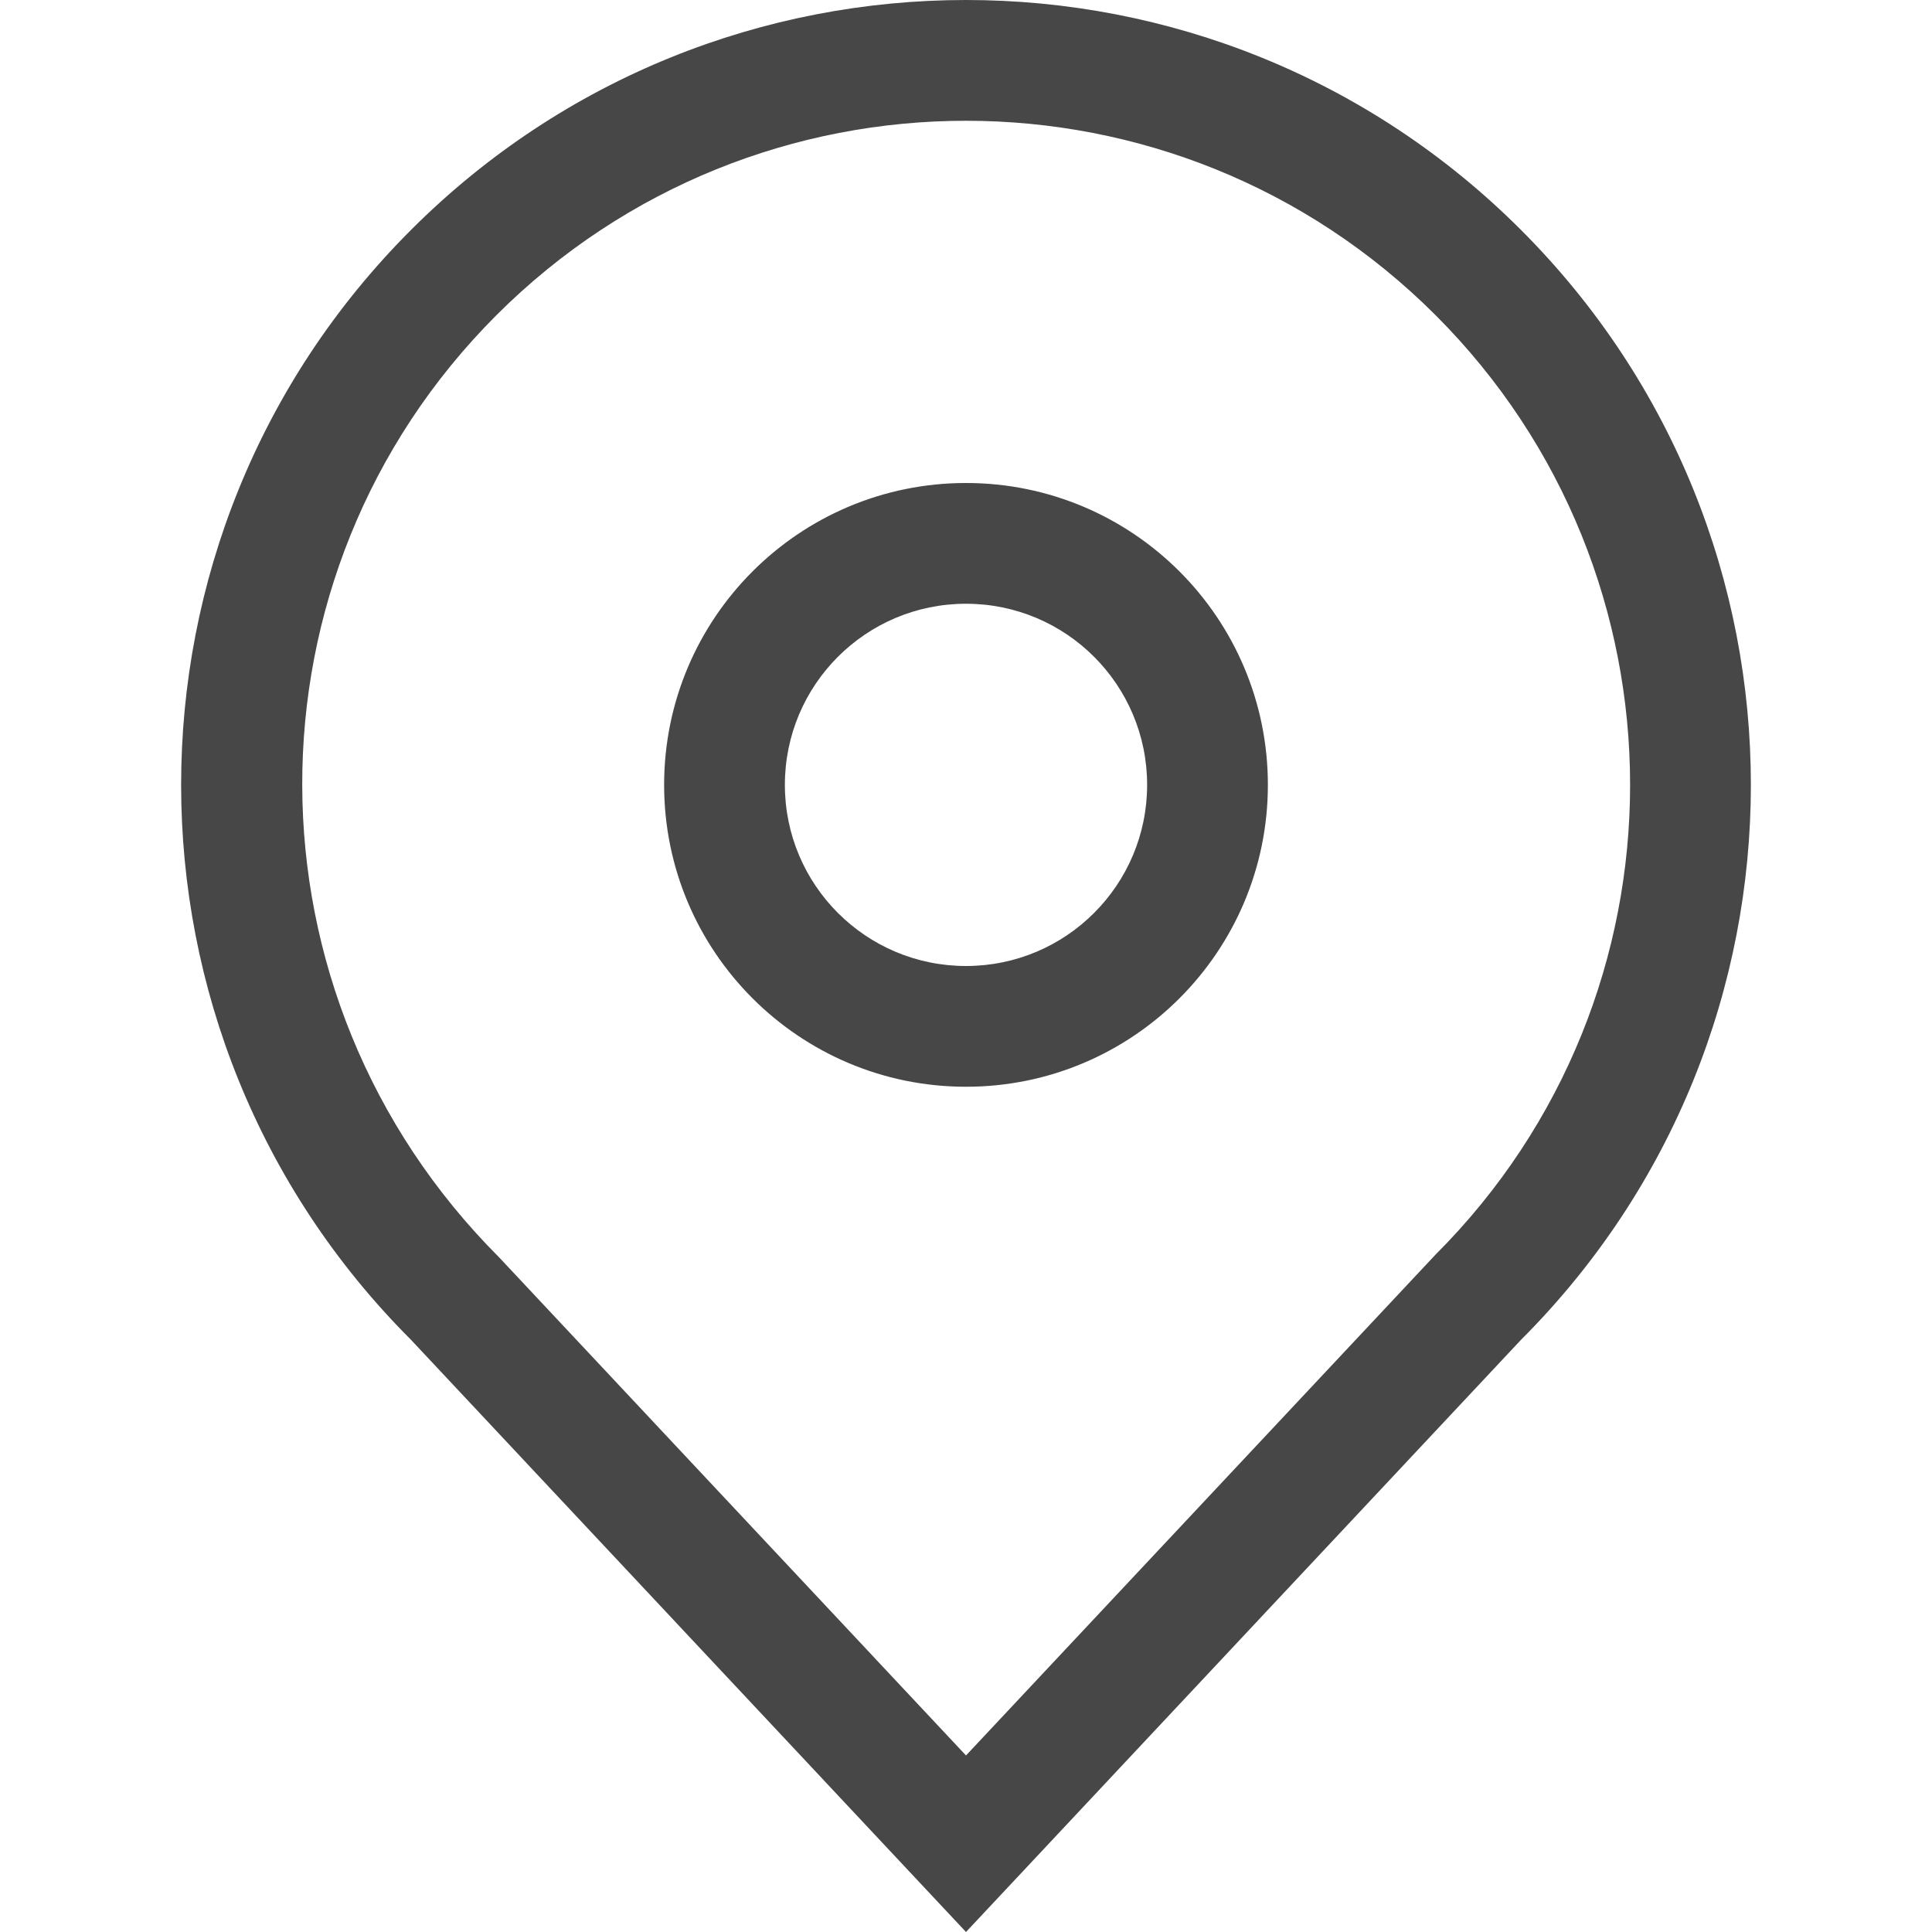 <?xml version="1.0" encoding="UTF-8"?>
<svg width="24px" height="24px" viewBox="0 0 24 24" version="1.1" xmlns="http://www.w3.org/2000/svg" xmlns:xlink="http://www.w3.org/1999/xlink">
    <title>Icon/Outline/location-outline</title>
    <g id="Icon/Outline/location-outline" stroke="none" stroke-width="1" fill="none" fill-rule="evenodd">
        <g id="Group" transform="translate(2.25, -0)" fill="#474747" fill-rule="nonzero">
            <g id="location">
                <path d="M16.644,2.856 C20.452,6.663 20.452,12.837 16.644,16.644 L9.75,24 L2.856,16.644 C-0.952,12.837 -0.952,6.663 2.856,2.856 C6.663,-0.952 12.837,-0.952 16.644,2.856 Z M9.75,21.807 L15.584,15.584 C18.805,12.362 18.805,7.138 15.584,3.916 C12.362,0.695 7.138,0.695 3.916,3.916 C0.695,7.138 0.695,12.362 3.95,15.619 L9.75,21.807 Z M9.75,13.5 C7.679,13.5 6,11.821 6,9.75 C6,7.679 7.679,6 9.75,6 C11.821,6 13.5,7.679 13.5,9.75 C13.5,11.821 11.821,13.5 9.75,13.5 Z M9.75,12 C10.993,12 12,10.993 12,9.75 C12,8.507 10.993,7.5 9.75,7.5 C8.507,7.5 7.5,8.507 7.5,9.75 C7.5,10.993 8.507,12 9.75,12 Z" id="Combined-Shape"></path>
            </g>
        </g>
    </g>
</svg>